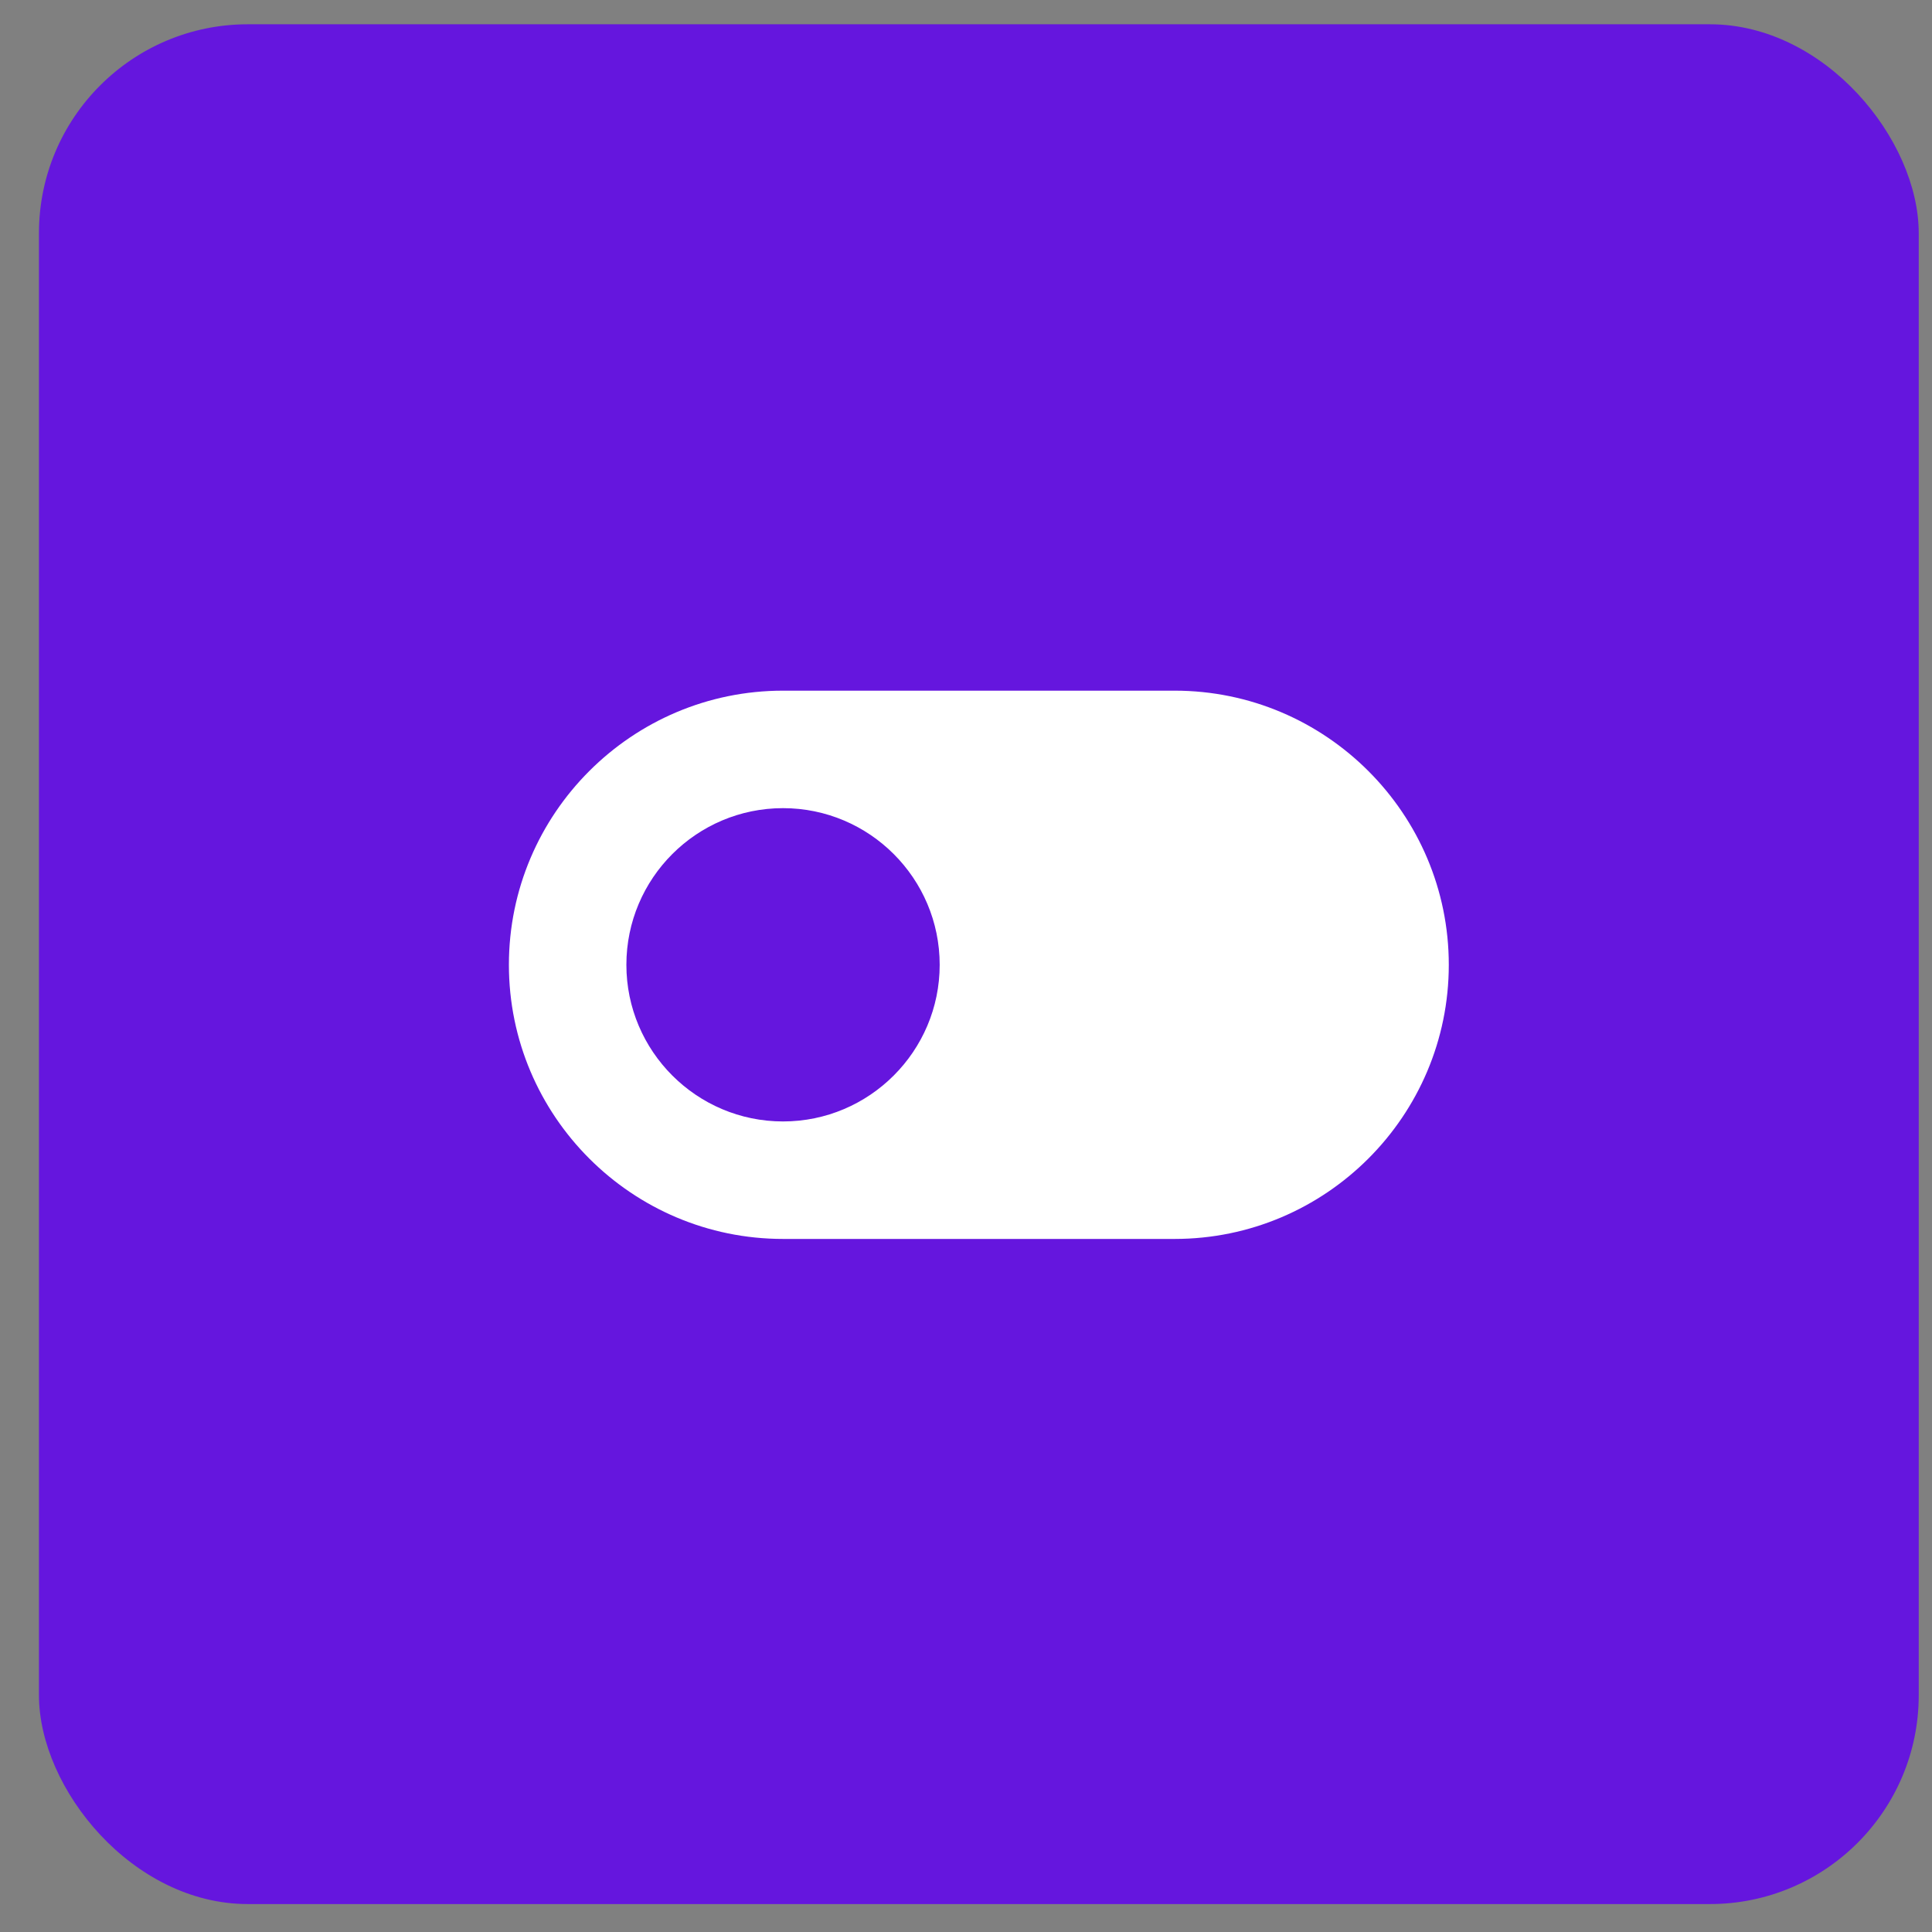 <svg width="37" height="37" viewBox="0 0 37 37" fill="none" xmlns="http://www.w3.org/2000/svg">
<rect x="0" y="0" width="37" height="37" fill="#808080" stroke="none"/>
<rect x="0.746" y="0.465" width="36" height="36" rx="4" fill="#6516DE"/>
<g clip-path="url(#clip0)">
<g clip-path="url(#clip1)">
<path d="M22.496 13.227H14.996C12.101 13.227 9.746 15.582 9.746 18.477C9.746 21.372 12.101 23.727 14.996 23.727H22.496C25.39 23.727 27.746 21.372 27.746 18.477C27.746 15.582 25.39 13.227 22.496 13.227V13.227ZM14.996 21.477C13.341 21.477 11.996 20.131 11.996 18.477C11.996 16.822 13.341 15.477 14.996 15.477C16.65 15.477 17.996 16.822 17.996 18.477C17.996 20.131 16.65 21.477 14.996 21.477Z" fill="white"/>
</g>
</g>
<defs>
<clipPath id="clip0">
<rect width="18" height="18" fill="white" transform="translate(9.746 9.465)"/>
</clipPath>
<clipPath id="clip1">
<rect width="18" height="18" fill="white" transform="translate(9.746 9.465)"/>
</clipPath>
</defs>
</svg>
